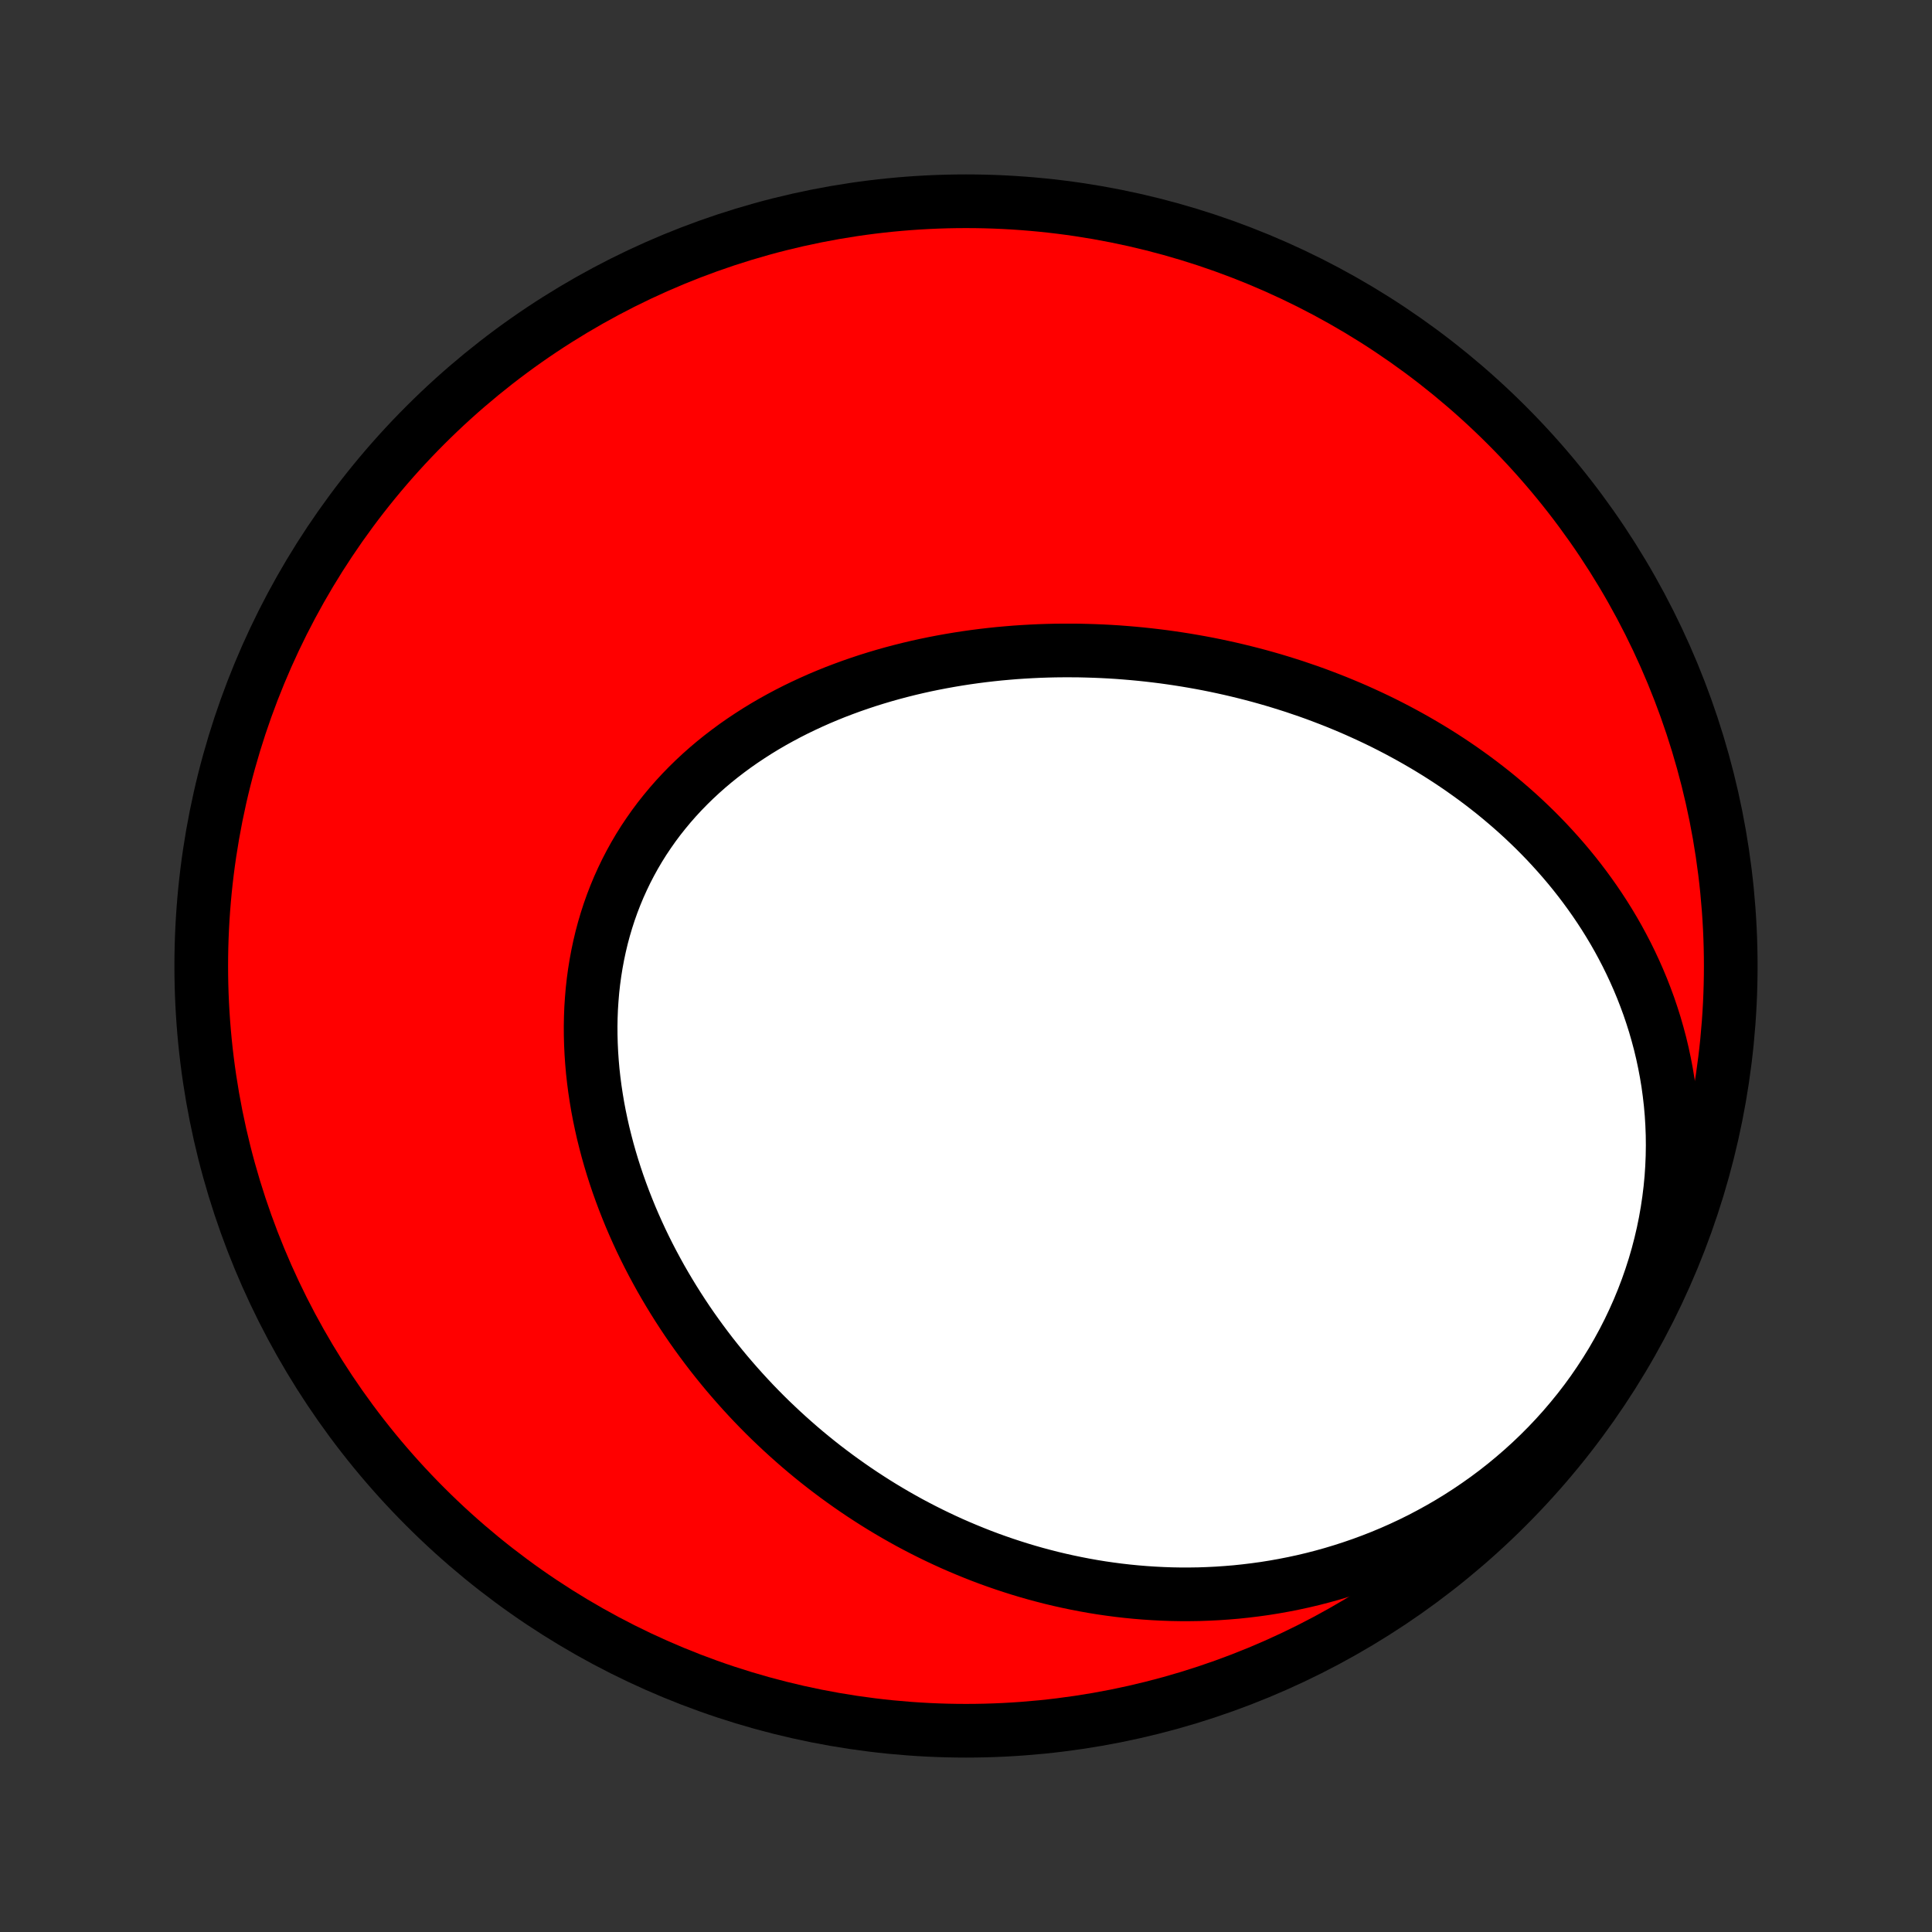 <?xml version="1.0" encoding="utf-8" standalone="no"?>
<!DOCTYPE svg PUBLIC "-//W3C//DTD SVG 1.1//EN"
  "http://www.w3.org/Graphics/SVG/1.1/DTD/svg11.dtd">
<!-- Created with matplotlib (http://matplotlib.org/) -->
<svg height="72pt" version="1.1" viewBox="0 0 72 72" width="72pt" xmlns="http://www.w3.org/2000/svg" xmlns:xlink="http://www.w3.org/1999/xlink">
 <rect x="0" y="0" width="72" height="72" fill="#333333" stroke="none"/>
 <defs>
  <style type="text/css">
*{stroke-linecap:butt;stroke-linejoin:round;}
  </style>
 </defs>
 <g id="figure_1">
  <g id="patch_1">
   <path d="
M0 72
L72 72
L72 0
L0 0
z
" style="fill:none;"/>
  </g>
  <g id="axes_1">
   <g id="PatchCollection_1">
    <defs>
     <path d="
M36 -7.5
C43.558 -7.5 50.808 -10.503 56.153 -15.848
C61.497 -21.192 64.5 -28.442 64.5 -36
C64.5 -43.558 61.497 -50.808 56.153 -56.153
C50.808 -61.497 43.558 -64.5 36 -64.5
C28.442 -64.5 21.192 -61.497 15.848 -56.153
C10.503 -50.808 7.5 -43.558 7.5 -36
C7.5 -28.442 10.503 -21.192 15.848 -15.848
C21.192 -10.503 28.442 -7.5 36 -7.5
z
" id="C0_0_a811fe30f3"/>
     <path d="
M48.234 -46.416
L47.971 -46.5
L47.708 -46.582
L47.443 -46.662
L47.178 -46.738
L46.912 -46.812
L46.644 -46.883
L46.376 -46.951
L46.106 -47.017
L45.836 -47.08
L45.565 -47.14
L45.292 -47.198
L45.019 -47.253
L44.744 -47.305
L44.469 -47.354
L44.192 -47.401
L43.914 -47.445
L43.636 -47.486
L43.356 -47.525
L43.075 -47.56
L42.793 -47.593
L42.51 -47.623
L42.225 -47.65
L41.94 -47.674
L41.654 -47.696
L41.366 -47.714
L41.077 -47.729
L40.788 -47.741
L40.497 -47.75
L40.205 -47.757
L39.912 -47.759
L39.618 -47.759
L39.323 -47.756
L39.027 -47.749
L38.73 -47.739
L38.432 -47.725
L38.133 -47.708
L37.833 -47.688
L37.532 -47.663
L37.231 -47.636
L36.928 -47.604
L36.625 -47.569
L36.322 -47.53
L36.017 -47.487
L35.712 -47.44
L35.407 -47.389
L35.101 -47.334
L34.795 -47.275
L34.489 -47.212
L34.182 -47.144
L33.876 -47.072
L33.569 -46.995
L33.263 -46.914
L32.957 -46.828
L32.651 -46.737
L32.346 -46.642
L32.041 -46.541
L31.738 -46.436
L31.435 -46.325
L31.133 -46.21
L30.833 -46.089
L30.534 -45.963
L30.237 -45.831
L29.941 -45.694
L29.648 -45.552
L29.357 -45.404
L29.068 -45.25
L28.782 -45.091
L28.499 -44.926
L28.219 -44.755
L27.943 -44.578
L27.67 -44.396
L27.401 -44.208
L27.136 -44.013
L26.875 -43.813
L26.619 -43.607
L26.368 -43.395
L26.122 -43.177
L25.881 -42.953
L25.646 -42.723
L25.416 -42.487
L25.193 -42.246
L24.976 -41.999
L24.766 -41.746
L24.562 -41.489
L24.365 -41.225
L24.176 -40.956
L23.993 -40.683
L23.818 -40.404
L23.651 -40.12
L23.492 -39.832
L23.34 -39.539
L23.197 -39.242
L23.061 -38.941
L22.934 -38.636
L22.815 -38.328
L22.704 -38.015
L22.602 -37.7
L22.508 -37.382
L22.422 -37.061
L22.345 -36.737
L22.276 -36.412
L22.215 -36.084
L22.162 -35.755
L22.117 -35.424
L22.08 -35.091
L22.052 -34.758
L22.03 -34.424
L22.017 -34.089
L22.011 -33.754
L22.013 -33.419
L22.022 -33.084
L22.038 -32.749
L22.061 -32.415
L22.09 -32.082
L22.127 -31.749
L22.17 -31.418
L22.22 -31.087
L22.275 -30.758
L22.337 -30.431
L22.405 -30.105
L22.478 -29.781
L22.558 -29.459
L22.642 -29.139
L22.732 -28.821
L22.827 -28.505
L22.927 -28.192
L23.032 -27.881
L23.142 -27.573
L23.256 -27.268
L23.375 -26.965
L23.497 -26.665
L23.625 -26.367
L23.756 -26.073
L23.891 -25.781
L24.03 -25.493
L24.173 -25.207
L24.32 -24.924
L24.47 -24.645
L24.623 -24.368
L24.78 -24.095
L24.94 -23.825
L25.103 -23.558
L25.269 -23.294
L25.438 -23.033
L25.61 -22.775
L25.785 -22.52
L25.963 -22.269
L26.144 -22.02
L26.327 -21.775
L26.512 -21.533
L26.701 -21.294
L26.891 -21.059
L27.084 -20.826
L27.28 -20.597
L27.478 -20.37
L27.678 -20.147
L27.88 -19.927
L28.085 -19.709
L28.292 -19.495
L28.501 -19.284
L28.712 -19.076
L28.926 -18.872
L29.141 -18.67
L29.359 -18.471
L29.579 -18.275
L29.8 -18.082
L30.024 -17.892
L30.25 -17.705
L30.478 -17.521
L30.708 -17.34
L30.94 -17.163
L31.174 -16.988
L31.411 -16.816
L31.649 -16.647
L31.889 -16.481
L32.131 -16.318
L32.376 -16.158
L32.622 -16.001
L32.87 -15.847
L33.121 -15.696
L33.374 -15.548
L33.629 -15.403
L33.885 -15.261
L34.144 -15.123
L34.406 -14.987
L34.669 -14.855
L34.934 -14.726
L35.202 -14.6
L35.472 -14.477
L35.744 -14.358
L36.019 -14.242
L36.296 -14.129
L36.575 -14.019
L36.856 -13.913
L37.14 -13.811
L37.426 -13.712
L37.714 -13.617
L38.005 -13.525
L38.298 -13.437
L38.593 -13.353
L38.892 -13.273
L39.192 -13.196
L39.495 -13.124
L39.8 -13.056
L40.108 -12.992
L40.418 -12.932
L40.731 -12.876
L41.046 -12.825
L41.364 -12.779
L41.684 -12.737
L42.007 -12.7
L42.332 -12.668
L42.66 -12.641
L42.989 -12.619
L43.322 -12.602
L43.657 -12.59
L43.994 -12.584
L44.333 -12.584
L44.675 -12.589
L45.019 -12.601
L45.365 -12.618
L45.713 -12.642
L46.063 -12.671
L46.415 -12.708
L46.769 -12.751
L47.125 -12.8
L47.482 -12.857
L47.841 -12.921
L48.201 -12.992
L48.563 -13.07
L48.925 -13.156
L49.289 -13.25
L49.654 -13.352
L50.019 -13.462
L50.384 -13.58
L50.75 -13.706
L51.116 -13.841
L51.481 -13.984
L51.846 -14.136
L52.21 -14.297
L52.574 -14.467
L52.936 -14.646
L53.296 -14.835
L53.654 -15.032
L54.011 -15.239
L54.364 -15.455
L54.715 -15.681
L55.062 -15.916
L55.406 -16.16
L55.745 -16.413
L56.08 -16.676
L56.41 -16.949
L56.735 -17.23
L57.054 -17.52
L57.367 -17.819
L57.674 -18.127
L57.974 -18.444
L58.266 -18.768
L58.55 -19.101
L58.827 -19.441
L59.095 -19.789
L59.354 -20.144
L59.603 -20.506
L59.843 -20.874
L60.074 -21.248
L60.293 -21.628
L60.503 -22.013
L60.702 -22.403
L60.889 -22.797
L61.066 -23.195
L61.231 -23.596
L61.385 -24
L61.527 -24.407
L61.658 -24.815
L61.777 -25.225
L61.884 -25.636
L61.98 -26.047
L62.064 -26.459
L62.136 -26.87
L62.197 -27.28
L62.247 -27.689
L62.286 -28.097
L62.313 -28.503
L62.33 -28.906
L62.336 -29.306
L62.332 -29.704
L62.317 -30.099
L62.293 -30.49
L62.259 -30.877
L62.215 -31.26
L62.163 -31.639
L62.101 -32.014
L62.031 -32.383
L61.953 -32.749
L61.867 -33.109
L61.772 -33.465
L61.671 -33.815
L61.562 -34.16
L61.447 -34.5
L61.324 -34.834
L61.196 -35.163
L61.061 -35.487
L60.92 -35.806
L60.774 -36.119
L60.623 -36.426
L60.466 -36.728
L60.305 -37.025
L60.139 -37.316
L59.968 -37.602
L59.793 -37.883
L59.614 -38.158
L59.431 -38.428
L59.244 -38.693
L59.054 -38.953
L58.861 -39.207
L58.664 -39.457
L58.464 -39.702
L58.262 -39.941
L58.056 -40.176
L57.848 -40.406
L57.638 -40.632
L57.425 -40.852
L57.21 -41.069
L56.992 -41.28
L56.773 -41.488
L56.551 -41.691
L56.328 -41.889
L56.103 -42.083
L55.876 -42.274
L55.648 -42.46
L55.417 -42.642
L55.186 -42.82
L54.953 -42.994
L54.718 -43.164
L54.483 -43.331
L54.245 -43.494
L54.007 -43.653
L53.767 -43.809
L53.526 -43.961
L53.285 -44.109
L53.041 -44.254
L52.797 -44.396
L52.552 -44.534
L52.306 -44.669
L52.059 -44.801
L51.81 -44.93
L51.561 -45.056
L51.311 -45.178
L51.059 -45.297
L50.807 -45.413
L50.554 -45.527
L50.3 -45.637
L50.045 -45.744
L49.789 -45.849
L49.532 -45.95
L49.274 -46.049
L49.016 -46.145
L48.756 -46.238
z
" id="C0_1_709c44c5fa"/>
    </defs>
    <g clip-path="url(#p1bffca34e9)">
     <use style="fill:#ff0000;stroke:#000000;stroke-width:2.0;" x="0.0" xlink:href="#C0_0_a811fe30f3" y="72.0"/>
    </g>
    <g clip-path="url(#p1bffca34e9)">
     <use style="fill:#ffffff;stroke:#000000;stroke-width:2.0;" x="0.0" xlink:href="#C0_1_709c44c5fa" y="72.0"/>
    </g>
   </g>
  </g>
 </g>
 <defs>
  <clipPath id="p1bffca34e9">
   <rect height="72.0" width="72.0" x="0.0" y="0.0"/>
  </clipPath>
 </defs>
</svg>
